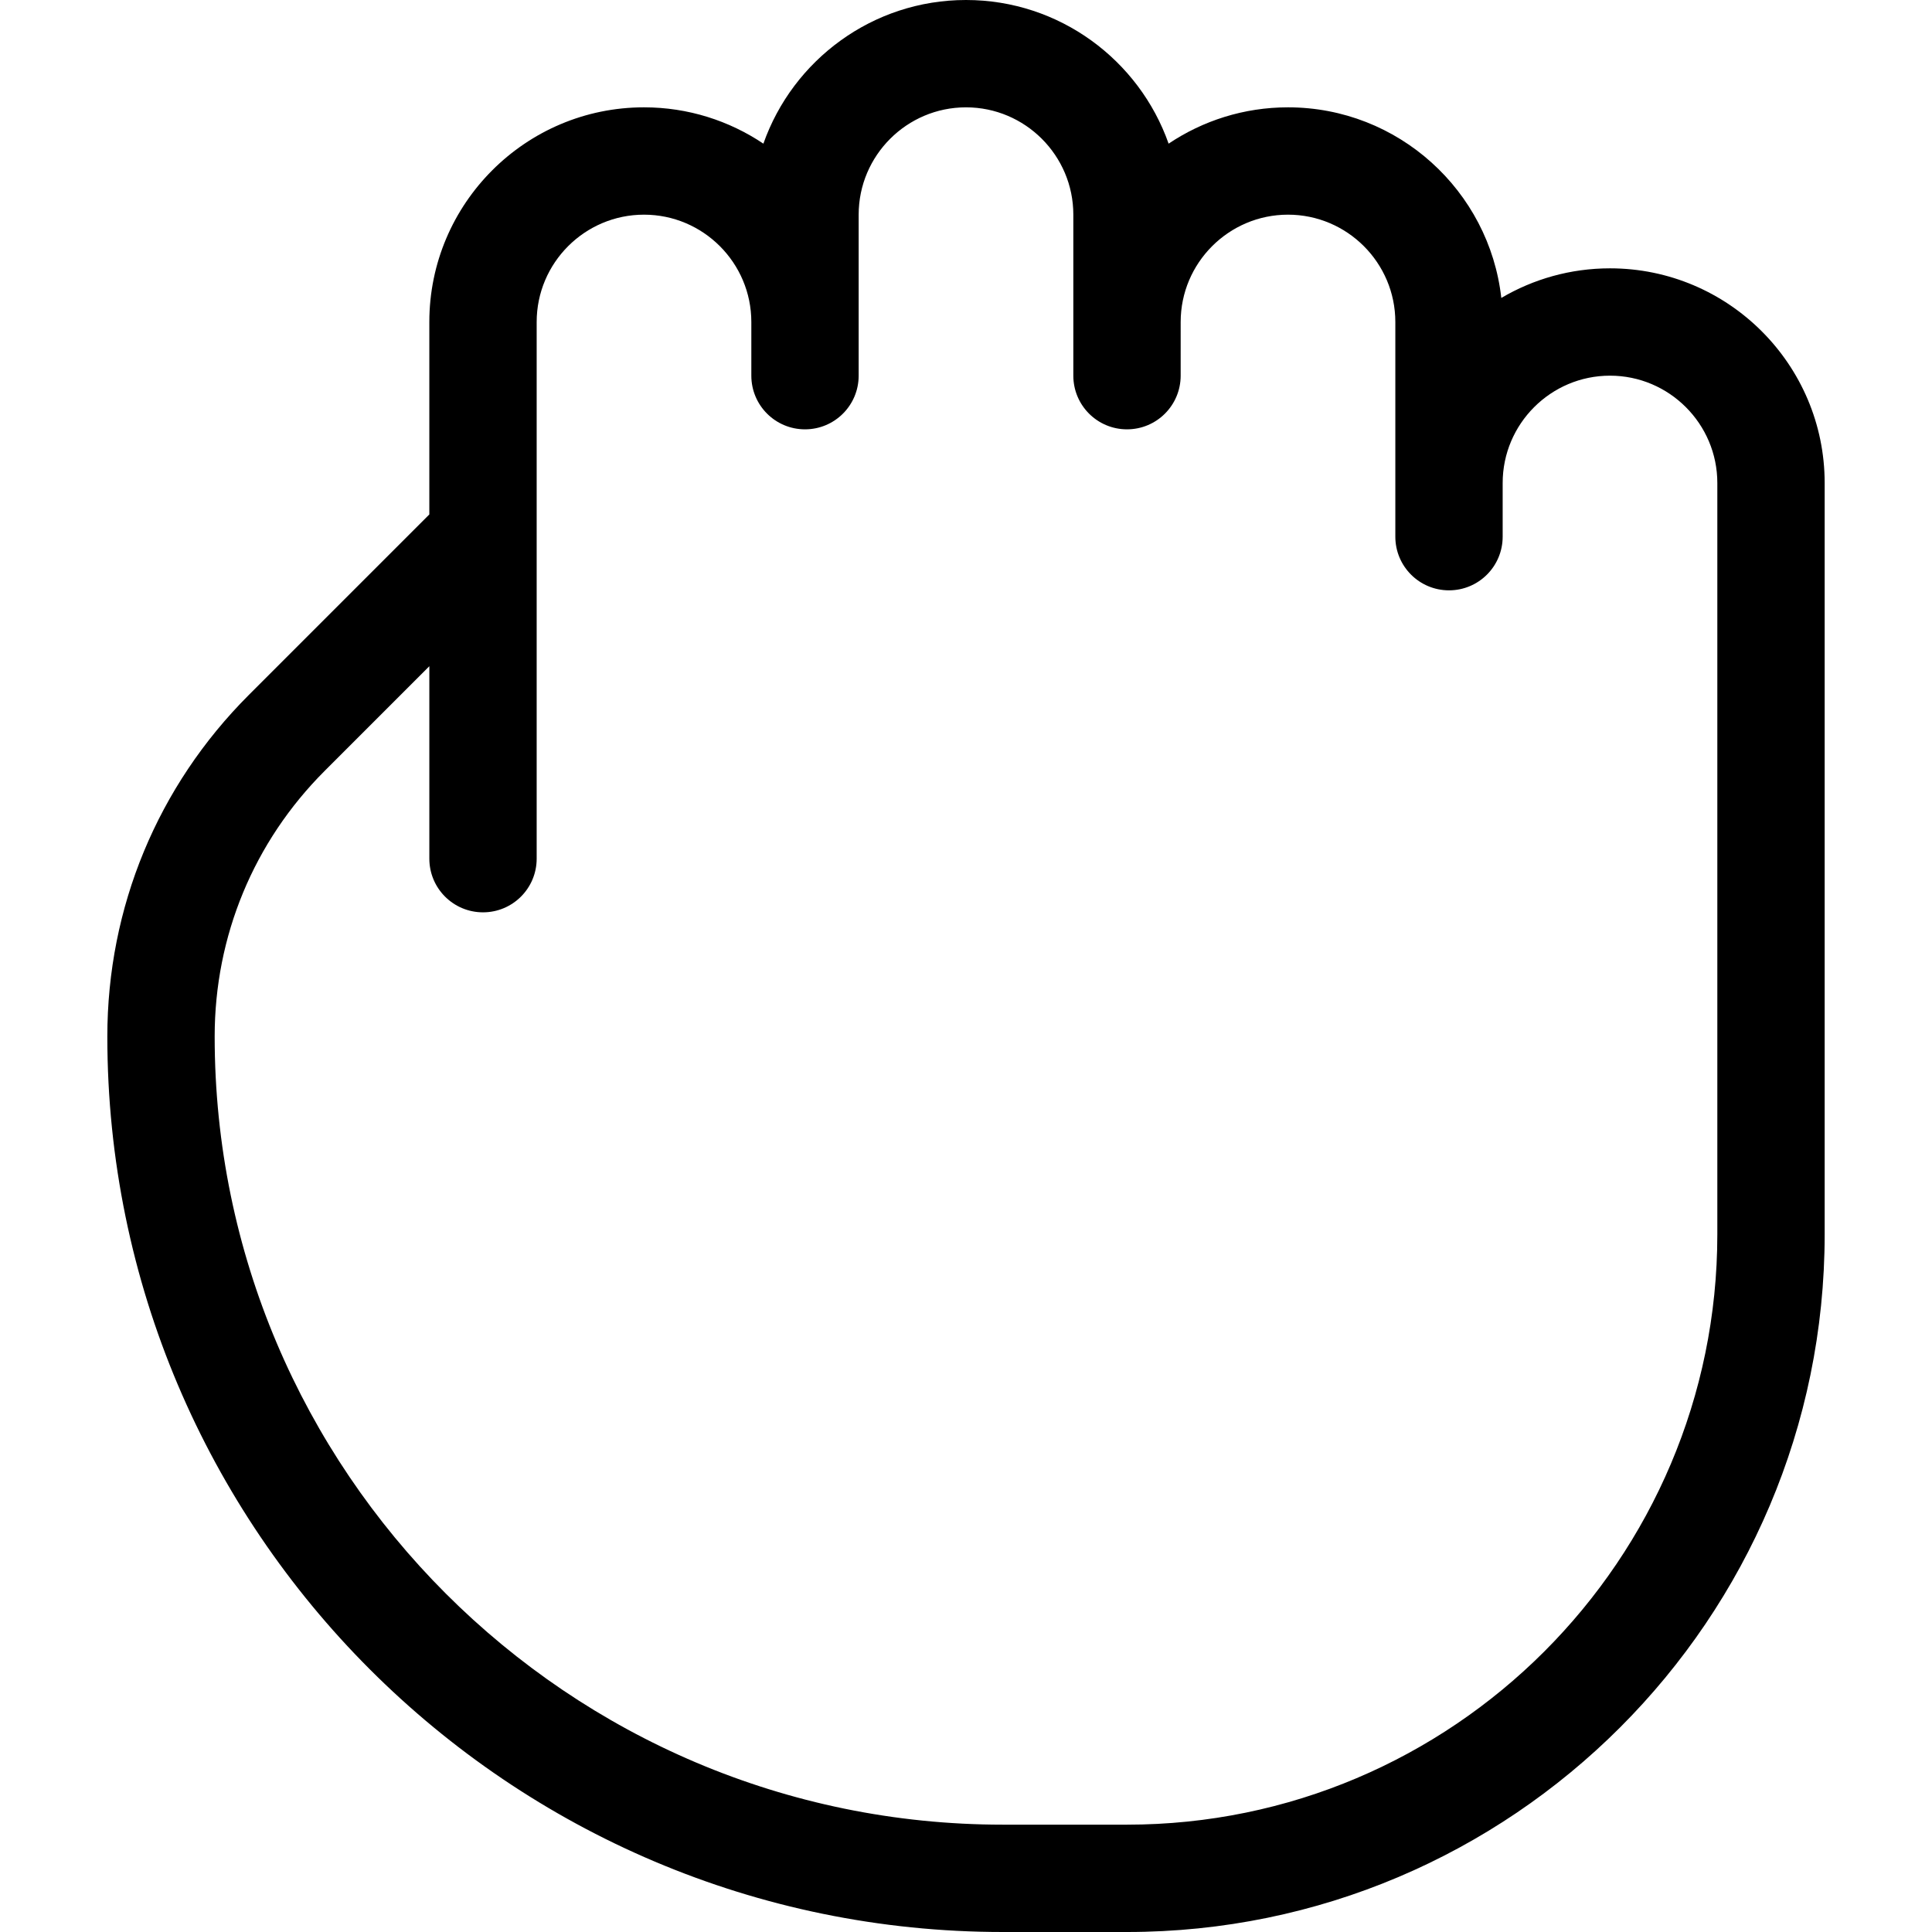 <?xml version="1.0" encoding="iso-8859-1"?>
<!-- Generator: Adobe Illustrator 19.0.0, SVG Export Plug-In . SVG Version: 6.00 Build 0)  -->
<svg version="1.1" id="Layer_1" xmlns="http://www.w3.org/2000/svg" xmlns:xlink="http://www.w3.org/1999/xlink" x="0px" y="0px"
	 viewBox="0 0 384 384" style="enable-background:new 0 0 384 384;" xml:space="preserve">
<g>
	<g>
		<path d="M320,53.333c-7.875,0-15.26,2.146-21.604,5.885C296.01,37.927,277.906,21.333,256,21.333
			c-8.781,0-16.938,2.667-23.729,7.219C226.427,11.948,210.583,0,192,0s-34.427,11.948-40.271,28.552
			C144.937,24,136.781,21.333,128,21.333c-23.531,0-42.667,19.135-42.667,42.667v38.25l-35.885,35.885
			c-18.125,18.125-28.115,42.229-28.115,67.875c0,98.146,79.844,177.99,177.99,177.99H224c76.458,0,138.667-62.208,138.667-138.667
			V96C362.667,72.469,343.531,53.333,320,53.333z M341.333,245.333c0,64.698-52.635,117.333-117.333,117.333h-24.677
			c-86.385,0-156.656-70.271-156.656-156.656c0-19.938,7.76-38.688,21.865-52.792l20.802-20.802v38.25
			c0,5.896,4.771,10.667,10.667,10.667s10.667-4.771,10.667-10.667v-63.969c0-0.021,0-0.042,0-0.063V64
			c0-11.76,9.573-21.333,21.333-21.333S149.333,52.24,149.333,64v10.667c0,5.896,4.771,10.667,10.667,10.667
			s10.667-4.771,10.667-10.667v-32c0-11.76,9.573-21.333,21.333-21.333s21.333,9.573,21.333,21.333v32
			c0,5.896,4.771,10.667,10.667,10.667s10.667-4.771,10.667-10.667V64c0-11.76,9.573-21.333,21.333-21.333S277.333,52.24,277.333,64
			v42.667c0,5.896,4.771,10.667,10.667,10.667c5.896,0,10.667-4.771,10.667-10.667V96c0-11.76,9.573-21.333,21.333-21.333
			c11.76,0,21.333,9.573,21.333,21.333V245.333z"/>
	</g>
</g>
<g>
</g>
<g>
</g>
<g>
</g>
<g>
</g>
<g>
</g>
<g>
</g>
<g>
</g>
<g>
</g>
<g>
</g>
<g>
</g>
<g>
</g>
<g>
</g>
<g>
</g>
<g>
</g>
<g>
</g>
</svg>
